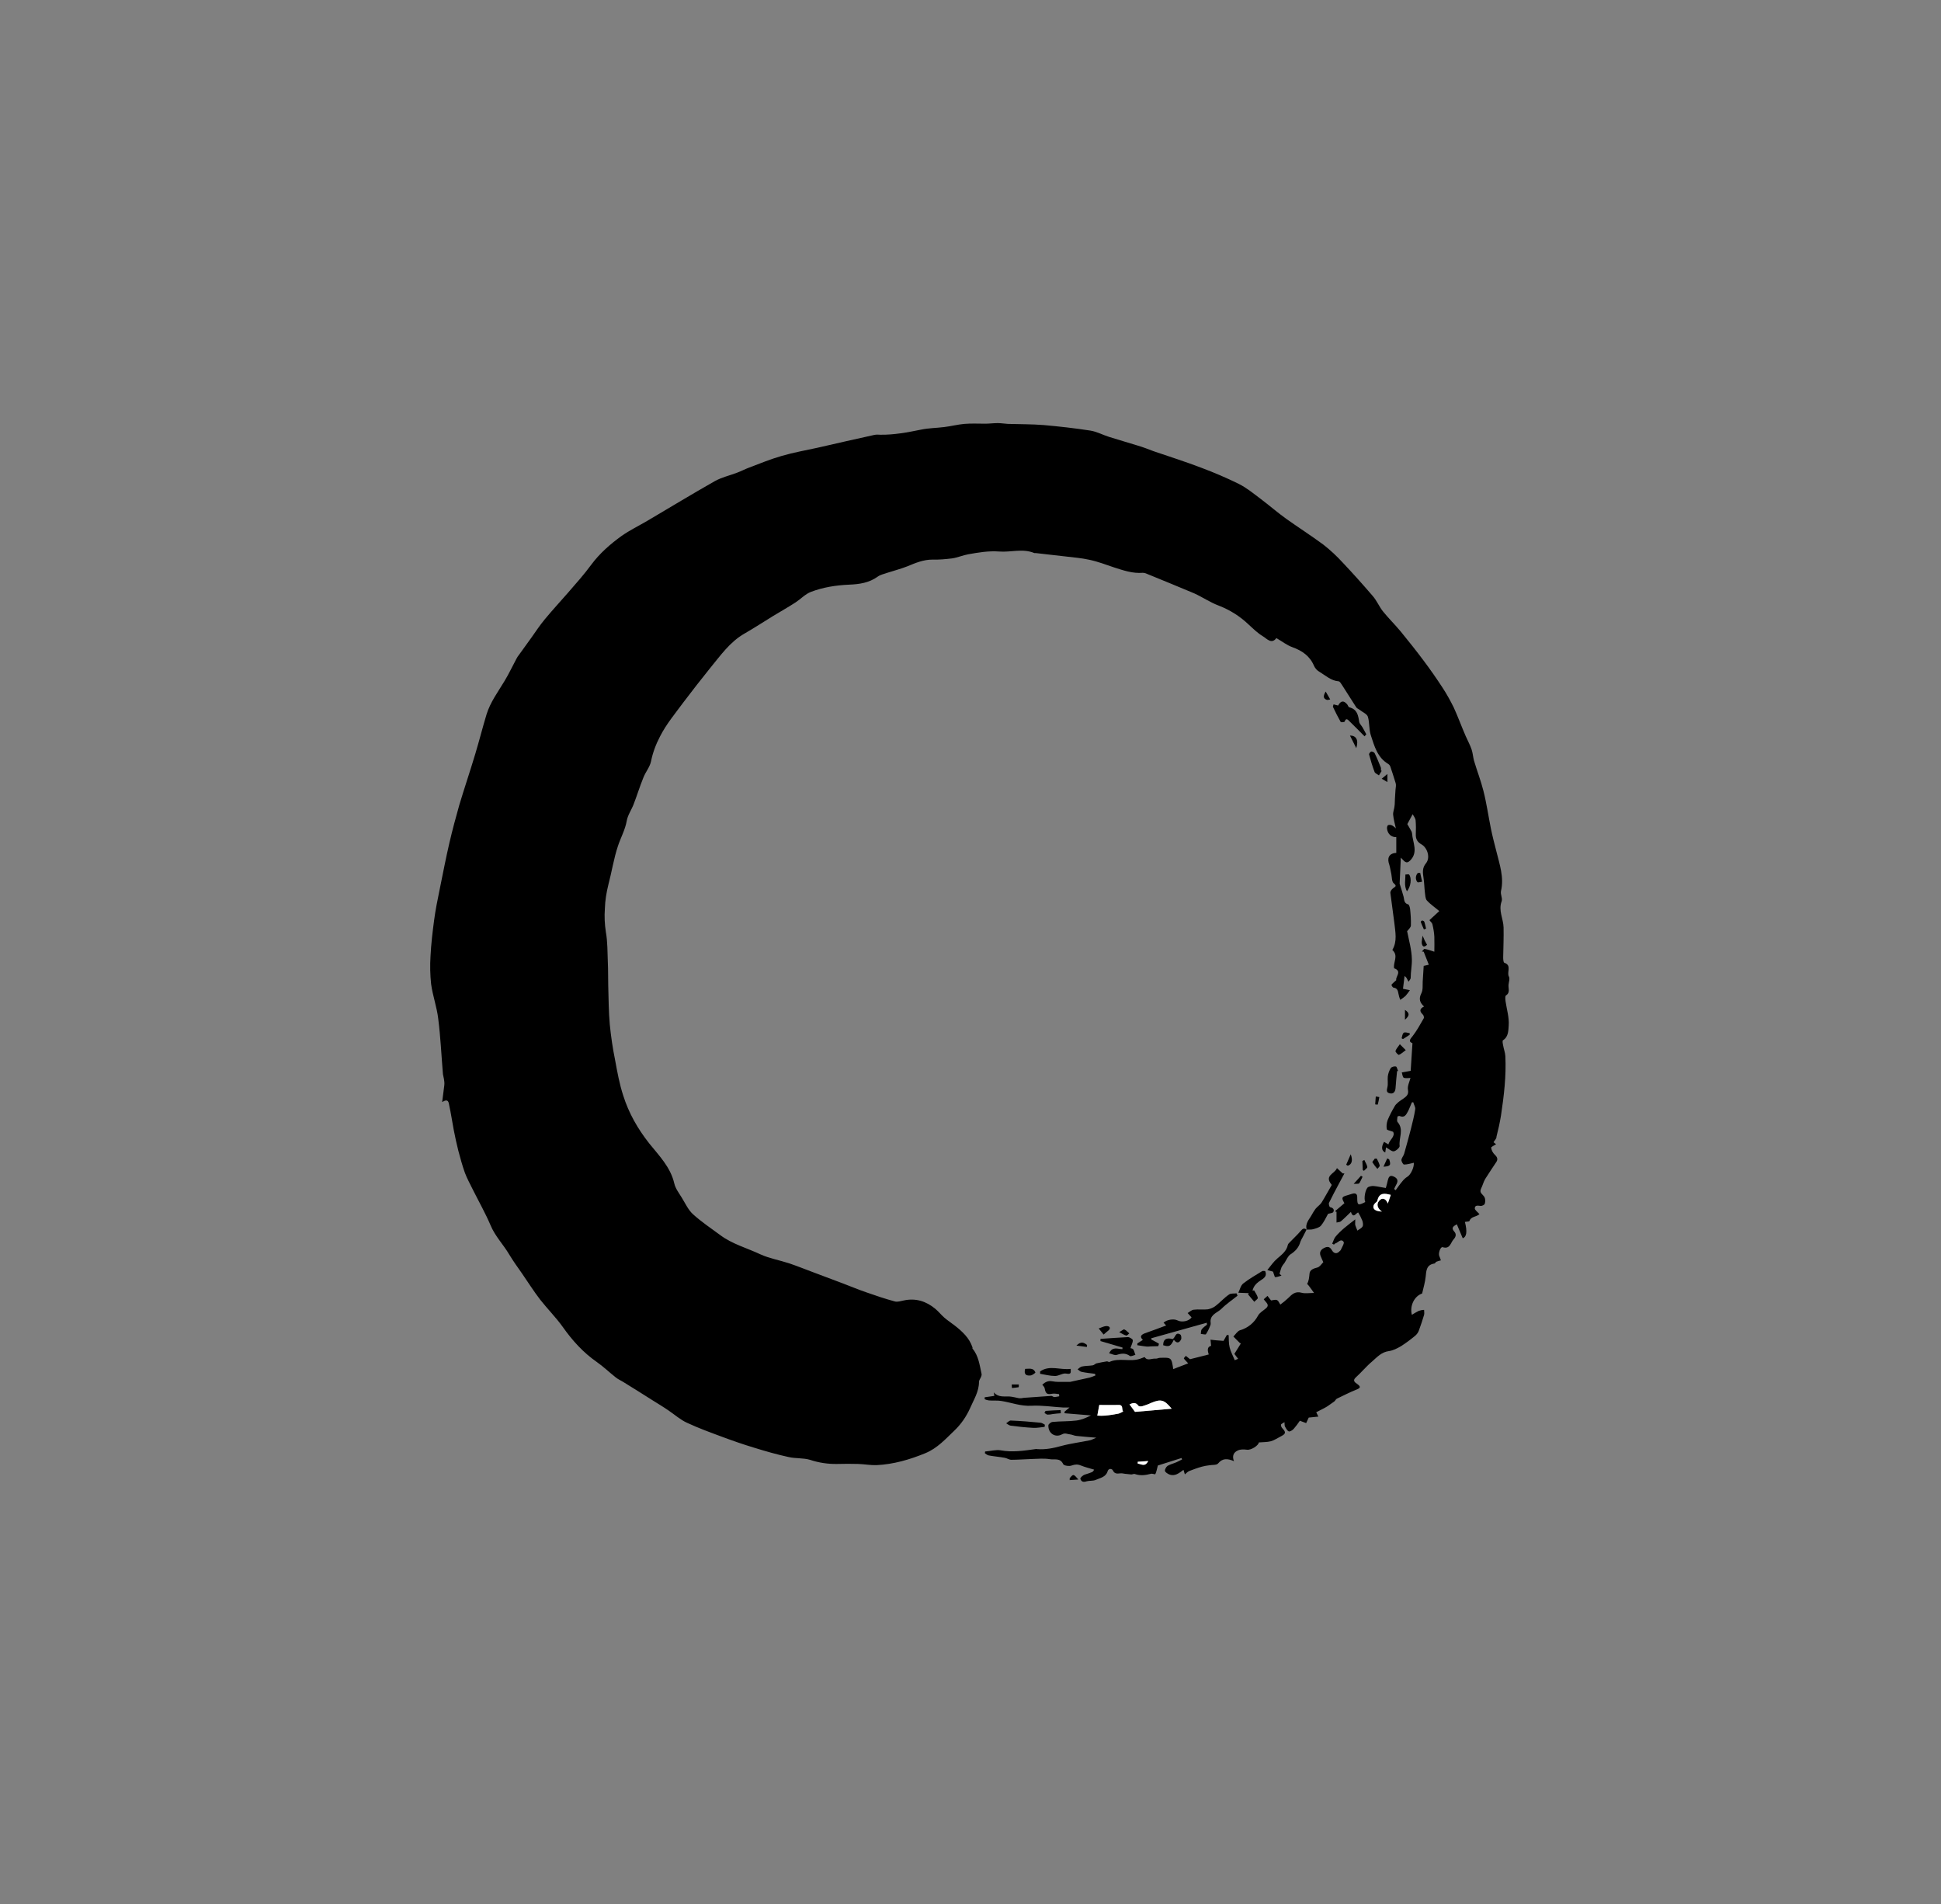 <?xml version="1.0" encoding="utf-8"?>
<!-- Generator: Adobe Illustrator 20.1.0, SVG Export Plug-In . SVG Version: 6.00 Build 0)  -->
<svg version="1.1" id="Layer_1" xmlns="http://www.w3.org/2000/svg" xmlns:xlink="http://www.w3.org/1999/xlink" x="0px" y="0px"
	 viewBox="0 0 984.2 965.3" style="enable-background:new 0 0 984.2 965.3;" xml:space="preserve">
<rect x="0" y="0" width="984.2" height="965.3" fill="#808080" stroke="none"/>
<style type="text/css">
	.st0{fill:#FFFFFF;}
</style>
<title>Taologo1</title>
<path d="M757.3,579.1l1.3,1c-0.9,0.6-2.6,1.4-2.5,1.8c0.2,1.4,0.9,2.6,1.9,3.6c1.2,1.1,1.6,2.2,0.8,3.5c-1.9,2.9-3.9,5.8-5.7,8.7
	c-0.9,1.5-1.3,3.3-2.1,4.9c-1.1,2.2,0.9,2.9,1.7,4.3c0.5,1,0.5,2.2,0.2,3.3c-0.1,0.6-1.3,1.2-2,1.2c-1.4-0.1-3-0.6-3.1,1.2
	c0,0.9,1.5,1.9,2.4,3c0.2-0.2-0.1,0.1-0.5,0.3c-1.5,1.1-3.8,0.9-4.6,3.1c-0.1,0.4-1.5,0.3-2.3,0.5c1.3,5.1,0.8,7.6-1.1,8.3l-3-7.1
	c-1.8,1-3,1.8-1.3,3.7c1.2,1.3,0.8,2.7-0.3,3.9c-1.6,1.7-1.8,5.2-5.6,4c-1.1-0.3-2.3,3.1-1.7,4.5c0.3,0.7,0.6,1.4,0.8,2.2
	c-0.8,0.2-1.6,0.4-2.3,0.7c-0.4,0.2-0.6,0.9-1,0.9c-4,0.6-4.1,3.6-4.4,6.7c-0.3,2.8-1.1,5.5-1.8,8.5c-3.9,1.3-6.4,6.2-5.2,10.8
	c1.1-0.7,2.3-1.4,3.5-2c0.9-0.3,1.8-0.5,2.7-0.5c0,0.8,0.2,1.7,0,2.5c-0.8,2.7-1.7,5.4-2.7,8.1c-0.4,1-1,1.8-1.8,2.5
	c-2.3,1.9-4.7,3.7-7.2,5.3c-1.9,1.1-4,2.2-6.2,2.5c-3.7,0.5-5.9,3-8.4,5.2c-3,2.5-5.5,5.6-8.4,8.2c-1.8,1.7-0.1,2.6,0.7,3.2
	c2.1,1.5,1.8,2.1-0.5,3c-3.3,1.3-6.5,3-9.7,4.5c-0.6,0.3-0.8,1-1.3,1.4c-1.1,0.8-2.2,1.6-3.4,2.4c-0.6,0.4-1.2,0.7-1.9,1.1
	c-1.2,0.6-2.3,1.2-3.9,2l1.1,2.2l-4.9,0.5l-1.3,2.8l-3.2-1.2c-0.9,1.4-2,2.8-3.1,4.1c-0.6,0.7-1.9,1.5-2.5,1.3
	c-0.8-0.3-1.4-1.5-1.9-2.4c-0.3-0.5-0.2-1.2-0.3-2.3c-0.8,0.6-1.7,0.9-1.8,1.3c0,0.7,0.3,1.4,0.8,1.9c1.8,1.9,1.7,2.7-0.6,3.9
	c-1.8,0.9-3.5,2.1-5.3,2.6c-1.9,0.5-4,0.4-6.1,0.6c-0.1,1.5-3.9,4-6,3.7c-1.6-0.2-3.3-0.3-4.7,0.4c-2,0.9-3,2.7-1.9,5.4
	c-3.3-1.4-5.8-1.6-8.1,1.2c-0.8,0.9-3,0.6-4.5,0.9c-1.2,0.1-2.5,0.4-3.7,0.7c-2.2,0.6-4.3,1.4-6.4,2.2c-0.7,0.3-1.3,0.9-2.2,1.7
	l-0.7-2.3c-2.2,1.6-4.3,3.5-7.3,2.3c-0.8-0.4-2-1.1-2.1-1.8c-0.1-0.7,0.6-2,1.3-2.5c1.3-0.8,3-1.2,4.4-1.8c1-0.4,2-1,3-1.5l-0.3-0.7
	l-12,3.8c-0.5,1.9-0.7,3.2-1.3,4.4c-0.1,0.2-1.5-0.4-2.2-0.2c-2.7,0.7-5.4,1.1-8.2,0.1c-0.6-0.2-1.4,0.4-2.1,0.2
	c-1.4-0.2-2.7-0.2-4.1-0.5c-1.7-0.3-3.7,1-4.9-1.5c-0.4-0.9-2.2-1.3-2.7,0.5c-0.9,2.9-3.8,3.3-6,4.3c-1.4,0.6-3.1,0.3-4.6,0.7
	c-1.6,0.6-2.8,0.2-3.2-1.3c-0.1-0.5,1.3-1.8,2.3-2.1c4-1.3,4-1.2,4.7-2.5c-2.2-0.7-4.5-1.2-6.7-2.1c-1.7-0.7-3-0.6-4.7,0
	c-1.2,0.5-3.9,0.1-4.3-0.7c-1.5-3.3-4.4-2.1-6.7-2.5c-3-0.5-6.1-0.2-9.2-0.1c-3.5,0.1-7,0.4-10.4,0.4c-1.1,0-2.2-0.8-3.3-1
	c-2.7-0.5-5.4-0.7-8.1-1.2c-0.7-0.1-1.4-0.7-2-1.1l0.1-0.9c2.7-0.2,5.4-1,7.9-0.6c5.9,1.1,11.7,0.2,17.5-0.6c0.4-0.1,0.7-0.1,1.1,0
	c4.2,0.3,8.1-0.5,12.1-1.6c4.8-1.3,9.8-1.9,14.6-2.9c0.9-0.2,1.7-0.7,3.2-1.3c-3.9-0.3-7-0.6-10.1-0.9c-1.1-0.1-2.2-0.7-3.3-0.8
	c-1.3-0.1-2.4-0.9-4,0c-3.5,1.9-7.1-0.6-6.9-4.6c0-0.6,1.4-1.7,2.2-1.7c4-0.4,8-0.2,11.9-0.7c2.6-0.3,5.1-1.4,7.5-2.6l-13.4-1.1
	l0-0.8l2.5-2.1c-1.4,0-2.3,0-3.1,0c-5.4-0.3-10.8-1.2-16.2-0.9c-5.4,0.3-10.1-1.6-15.1-2.4c-2.1-0.4-4.4-0.1-6.5-0.3
	c-0.7-0.1-1.4-0.3-2.1-0.6v-1l4.9-0.7l-0.3-1.8c2.2,2.6,5.2,2,7.9,2.1c1.7,0.1,3.3,0.6,5,0.9c0.7,0,1.4,0,2.1-0.2
	c4.7-0.3,9.5-0.7,14.2-1c0.5,0,1,0.6,1.5,0.6c0.8-0.1,1.7-0.2,2.5-0.4l-0.1-1.1c-1.1-0.1-2.3-0.4-3.4-0.2c-2.7,0.5-3.4,0-3.9-2.8
	c-0.1-0.6-0.7-1.1-1.2-1.8c1.5-1.3,2.9-2.1,5.1-1.7c2,0.4,4.1,0.3,6.1,0.3c1.1,0,2.2,0,2.9,0c3.6-0.8,6.8-1.5,10-2.2
	c1-0.3,2-0.7,2.9-1.1l-0.3-0.8c-2.3-0.3-4.5-0.5-6.8-1c-0.7-0.1-1.4-0.9-2-1.3c0.7-0.5,1.4-1.2,2.2-1.4c1.8-0.4,3.7-0.3,5.5-0.6
	c0.7-0.1,1.2-0.8,1.9-1c1.7-0.4,3.5-0.7,5.2-1c0.4-0.1,1,0.4,1.3,0.3c5-2.3,10.5,0.1,15.5-1.6c0.8-0.3,1.5-0.6,2.4-0.9
	c1.4,2.2,3.6,0.6,5.6,0.8c0.7,0.1,1.4-0.4,2.1-0.4c5.9-0.2,5.9-0.2,6.8,5.7l7.6-2.9c-1.1-1.2-1.8-1.8-2.2-2.5
	c-0.1-0.2,0.7-0.9,1-1.3l2.1,1.7l9.5-2.4c-0.5-1.7-1.1-3.8,1.2-4.4l-0.3-3.1c0.9,0.1,1.8,0.2,2.7,0.3c1.5,0.1,3,0.2,3.9,0.3l1.7-3
	l0.9,0.1c0.1,2.1,0,4.2,0.5,6.2c0.5,2.1,1.6,4.1,2.6,6.5l1.7-0.7l-1.9-2.5l3.3-5.3c-0.3-0.1-0.5-0.2-0.7-0.4c-1-1-2-2-3.1-3.1
	c1.1-1.1,2.1-2.8,3.4-3.2c3.9-1.1,7.2-3.8,9.1-7.4c0.8-1.5,2.5-2.4,3.9-3.6c2.3-1.9,0.1-3-1-4.7l1.9-1.7l1.8,2.3
	c3.2-0.6,3.2-0.6,4.7,2.1c1.4-1,2.7-2.1,4-3.3c1.9-1.9,3.6-3.6,6.8-2.7c1.8,0.5,4,0.1,6.3,0.1c-0.9-1.3-1.8-2.5-2.7-3.7
	c-0.2-0.3-0.8-0.8-0.8-0.9c0.9-1.6,1-3.2,1.2-5.1c0.1-2,2-2.7,4-3.2c1.2-0.3,2.1-1.8,3-2.7c-0.5-1-0.8-1.8-1.1-2.5
	c-1-2-0.7-3.6,1.5-4.7c1.8-0.9,2.9-0.7,4,1.2c1,1.7,2.5,2,4,0.3c0.1-0.1,0.3-0.2,0.4-0.4c0.6-1.4,2-3.5,1.5-4.2
	c-1.4-1.9-2.8,0.4-4.2,0.8c-0.3,0.1-0.5,0.4-0.7,0.6l-0.9-0.5c0.6-1.2,0.9-2.5,1.6-3.4c2.7-3.3,6.2-5.9,10.1-8.9
	c0,1.6-0.1,2.3,0,2.9c0.3,0.9,0.7,1.9,1.1,2.8c0.9-0.7,2.1-1.2,2.6-2.1c0.4-0.7,0.2-2-0.1-2.9c-0.6-1.5-1.3-2.9-2.1-4.2
	c-1.1,0.2-2.5,3.4-3.7-0.3c-1.7,1.6-3.3,3.3-5.1,4.8c-0.5,0.4-1.4,0.4-2.2,0.6c0-0.6,0-1.3,0-1.9c0-1.2,0-2.4,0-3.5l-0.8-0.3
	l4.8-4.1c-1.6-2.8-1.4-3.2,1.4-4c0.9-0.2,1.7-0.6,2.6-0.8c1.8-0.5,2.6,0.2,2.5,2.1c0,3.8,0.4,4,4.1,2.1c-0.9-1.6,0-6.8,1.5-7.6
	c0.9-0.4,1.9-0.6,2.9-0.5c2,0.2,4,0.7,6,1c0.5-1.8,0.8-2.9,1-3.9c0.4-1.5,0.9-2.8,2.8-2c1.7,0.7,2.7,1.8,1.7,3.8
	c-0.5,0.9-0.9,1.7-1.3,2.6l0.8,0.6c1.1-1.5,2.1-3,3.3-4.4c0.7-0.9,1.6-1.8,2.6-2.4c1.6-0.9,3.5-4.6,3.3-7.1c-1.7,0.4-3.3,0.9-5,0.9
	c-0.4,0-1.3-1.5-1.3-2.3c0.1-1.1,1.1-2.1,1.4-3.2c1.2-4.2,2.3-8.3,3.4-12.5c0.8-3.3,1.7-6.6,2.2-10c0.2-1.1-0.7-2.4-1-3.6l-0.7,0.1
	c-0.7,1.5-1.2,3.1-2,4.6c-0.9,1.6-1.7,3.4-4.2,2.3c-0.3-0.1-1.1,0.2-1.1,0.3c-0.1,1-0.4,2.3,0.1,2.8c3.3,3.8,0.5,8.1,1,12.1
	c0.1,0.8-1.9,2.6-3,2.7c-1.2,0.1-2.5-1.3-3.9-2l-0.4,2.6c-1.9-0.9-2.1-2.8-0.6-5.4l2.2,1.3c0.6-2.4,3.6-4,2.4-6.4
	c-1.5-0.6-3.1-0.8-3.2-1.3c-0.3-1.5-0.1-3.1,0.4-4.6c1-2.4,2.2-4.7,3.5-6.9c0.4-0.8,1-1.4,1.7-2c0.9-0.8,1.9-1.4,2.9-2.1
	c1.5-1.1,2.7-2,2.2-4.5c-0.3-1.8,0.8-4,1.3-5.9c-1.1,0-2.4,0.3-3.4-0.1c-0.6-0.3-0.7-1.7-1-2.7l4.5-0.8l0.9-14
	c-1.8-0.8-1.7-1.5,0-3.5c2.2-2.8,3.9-6,5.7-9.1c0.3-0.4,0-1.6-0.5-2c-1.8-1.7-1.5-3,0.7-4c-2.2-2-2.8-3.9-1.4-6.7
	c0.9-1.7,0.6-4,0.7-6c0.2-2.6,0.3-5.2,0.5-7.9l2.6-0.6l-2.6-6.6l-0.9-0.1c0.5-0.5,1-1.4,1.4-1.3c1.5,0.2,2.9,0.8,4.9,1.4
	c0-2.3,0.1-4.9,0-7.6c-0.1-2.1-0.5-4.3-1-6.4c-0.2-0.7-1-1.3-1.5-2l5-4.6c-2.2-1.9-4.5-3.4-6.3-5.4c-0.8-0.9-0.8-2.7-1-4.1
	c-0.3-2.5-0.3-5-0.7-7.4c-0.4-2.7-0.7-5,1.3-7.4c2.2-2.7,0.8-7.7-2.3-9.5c-2.2-1.2-3-2.9-2.9-5.2c0.1-2.3,0.1-4.7-0.1-7
	c-0.1-1.1-1-2.2-1.5-3.1l-2.7,5c0.4,0.7,1.3,2.2,2.1,3.7c0.2,0.3,0.2,0.6,0.3,1c0.3,4.7,3.3,9.5-1,13.8c-2.1,2.1-3.1,0-4.7-1.5
	l-0.6,13.2c0.7,2.2,1.4,4.4,2,6.6c0.4,1.5,0.1,3.3,2.3,3.9c0.5,0.1,0.9,1.5,1,2.3c0.3,2.8,0.5,5.7,0.4,8.5c-0.1,1-1.3,2-1.9,2.8
	c0.9,4.6,2.3,9.4,2.4,14.2c0.1,3.1-0.6,6.3-0.6,9.5c0,0.6-0.7,1.3-1.1,1.9c-0.3-0.6-0.7-1.3-1-1.9c-0.3-0.4-0.6-0.7-1-1l-0.8,6.5
	l3.5,0.7c-0.7,1-1.4,2-2.2,2.9c-0.8,0.7-1.7,1.4-2.7,2c-0.4-1-0.7-2-0.9-3.1c-0.3-1.5-0.5-2.8-2.5-3.1c-0.4,0-1.2-1.3-1-1.5
	c0.6-0.8,1.4-1.3,2.4-2.3c-0.6-1.6,3.2-4.5-1.1-6c-0.6-3.1,2.4-6.3-0.9-9.3c2.6-4.4,1.5-9.1,1-13.8c-0.6-5-1.4-10.1-2-15.1
	c-0.1-0.7,0.6-1.8,1.3-2.3c1-0.9,2.3-1,0.4-2.6c-1-0.8-0.9-3-1.2-4.6c-0.4-1.7-0.6-3.4-1.1-5c-1-2.7-0.5-5.6,3.6-5.8v-8
	c-2.5,0.1-4.4-1.6-4.7-4.3c-0.1-0.6,0.2-1.7,0.6-1.8c0.7-0.2,1.5-0.1,2.2,0.3c0.6,0.4,1.2,0.8,1.7,1.4c-0.5-2.3-1.2-4.6-1.4-7
	c-0.1-1.4,0.6-2.9,0.7-4.3c0.2-1.2,0.1-2.4,0.2-3.5c0.1-1.6,0.2-3.2,0.3-4.8c0.1-1.1,0.4-2.3,0.1-3.3c-0.8-2.8-1.8-5.6-2.7-8.4
	c-0.2-0.6-0.6-1.1-1.1-1.4c-5.5-3.3-7-9-8.8-14.5c-1-3-0.6-6.4-1.5-9.4c-0.4-1.4-2.6-2.3-4-3.4c-0.6-0.5-1.5-0.8-1.9-1.4
	c-2.5-3.8-4.9-7.8-7.4-11.6c-0.4-0.6-1-1.6-1.6-1.6c-3.8-0.3-6.5-2.9-9.5-4.7c-1.3-0.7-2.3-1.8-2.9-3.1c-2.1-5-6-7.7-11-9.5
	c-2.8-1-5.3-3-8.1-4.6c-2.5,3.3-4.8,0.3-6.8-0.9c-2.7-1.6-5-3.9-7.3-6c-4.4-4.2-9.5-7.4-15.2-9.6c-4.3-1.6-8.2-4.3-12.4-6.2
	c-8-3.4-16-6.6-24-9.9c-0.6-0.3-1.4-0.5-2.1-0.5c-5.1,0.4-9.7-1.2-14.4-2.7c-4.2-1.4-8.3-3-12.6-3.9c-4-0.9-8.1-1.2-12.2-1.7
	c-5-0.6-10-1.1-14.9-1.7c-0.3,0-0.6,0-0.8,0c-5.9-2.5-12-0.3-17.9-0.8c-5.4-0.4-10.5,0.5-15.6,1.4c-2.8,0.5-5.5,1.7-8.3,2.1
	c-3.3,0.4-6.6,0.7-9.9,0.6c-4.6,0-8.6,1.7-12.7,3.4c-3.3,1.3-6.8,2.2-10.2,3.3c-1.6,0.6-3.4,0.9-4.8,1.9c-4.4,3.2-9.4,3.9-14.5,4.1
	c-6.7,0.3-13.2,1.3-19.5,3.7c-2.8,1.1-5.1,3.6-7.7,5.3c-3.7,2.4-7.6,4.6-11.4,6.9c-4.9,3-9.6,6.1-14.5,8.9
	c-7.5,4.3-12.2,11.2-17.5,17.6c-4.6,5.7-9.1,11.5-13.5,17.3c-4.1,5.6-8.6,10.9-11.8,17.2c-2.1,4-3.7,8.2-4.6,12.7
	c-0.6,2.9-2.8,5.4-3.9,8.3c-1.8,4.4-3.2,9-4.9,13.4c-1.1,2.9-3,5.5-3.5,8.4c-0.8,4.6-3.1,8.6-4.5,12.9c-2.1,6.3-3.1,13-4.8,19.4
	c-1,4-1.7,8.2-1.8,12.3c-0.3,3.9-0.1,7.9,0.5,11.8c0.9,5,0.8,10.2,1,15.3c0.2,3.9,0.1,7.8,0.2,11.7c0.2,6.7,0.2,13.4,0.8,20
	c0.6,6,1.5,12.1,2.7,18c1.1,6,2.2,12.1,4.1,17.9c2.8,8.9,7.3,16.8,13.2,24.3c4.9,6.1,10.8,12,12.7,20.3c0.6,2.6,2.4,4.9,3.8,7.2
	c1.8,2.9,3.3,6.3,5.8,8.5c4.2,3.8,9,7,13.6,10.4c6.1,4.6,13.6,6.6,20.4,9.8c4.6,2.1,9.8,3,14.7,4.6c4.1,1.4,8.1,3,12.1,4.5
	c5,1.9,9.9,3.7,14.9,5.6c4,1.5,8,3.2,12.1,4.6c4.8,1.7,9.6,3.3,14.4,4.6c1.4,0.4,3.1-0.2,4.6-0.5c6-1.3,11.3,0.4,15.9,4.2
	c1.7,1.4,3,3.1,4.6,4.5c1.6,1.4,3.6,2.7,5.4,4.1c3.8,3,7.3,6.2,8.9,11c0.1,0.2-0.1,0.4,0,0.6c3.1,3.7,3.6,8.3,4.6,12.8
	c0.1,0.5,0,1-0.2,1.4c-0.3,0.9-1.1,1.8-1.1,2.7c0,5-2.7,9.1-4.6,13.5c-1.9,4.2-4.6,8.1-8,11.3c-4.4,4.2-8.5,8.8-14.5,11.3
	c-8,3.3-16.3,5.7-24.9,6.1c-3,0.1-6.1-0.5-9.2-0.6c-3.5-0.1-7.1-0.1-10.6,0c-4.7,0.1-9.4-0.6-13.9-2.1c-3.4-1-7.3-0.6-10.8-1.4
	c-6-1.3-11.9-3-17.7-4.8c-5.3-1.6-10.5-3.4-15.6-5.3c-6.2-2.3-12.3-4.5-18.3-7.3c-3.3-1.5-6.2-4.1-9.3-6.2c-2.6-1.8-5.3-3.4-8-5.1
	c-4.9-3.1-9.8-6.2-14.7-9.2c-1.4-0.9-2.9-1.5-4.1-2.5c-3.3-2.6-6.3-5.5-9.6-7.8c-6.9-4.8-12.4-10.9-17.2-17.7
	c-3.5-4.9-7.8-9.2-11.5-13.9c-3.3-4.3-6.2-8.9-9.3-13.4c-2.2-3.1-4.4-6.2-6.4-9.5c-3-5.1-7.2-9.3-9.5-14.9
	c-2.6-6.1-5.9-11.9-8.9-17.9c-1.4-2.9-3-5.7-4.1-8.7c-1.3-3.6-2.3-7.4-3.3-11.1c-0.9-3.5-1.6-6.9-2.3-10.4
	c-0.8-4.2-1.4-8.4-2.3-12.5c-0.3-1.2-0.2-3.9-3.6-1.8c0.4-3.3,0.8-5.9,1.1-8.6c0.1-1,0-2.1-0.2-3.1c-0.1-0.8-0.4-1.6-0.5-2.4
	c-0.8-9.4-1.2-18.9-2.4-28.2c-0.7-5.9-2.8-11.6-3.6-17.5c-0.5-4.7-0.6-9.5-0.3-14.2c0.3-6,1-12,1.8-18c0.7-5.4,1.8-10.7,2.9-16.1
	c1.6-7.8,3.1-15.7,4.9-23.4c1.5-6.4,3.2-12.8,5-19.1c2.6-8.7,5.5-17.2,8.1-25.9c2-6.6,3.7-13.4,5.7-20c1.9-6.2,5.8-11.4,9.1-16.9
	c2.2-3.6,4-7.5,6-11.2c0.4-0.8,0.9-1.6,1.5-2.3c2.1-2.9,4.1-5.7,6.2-8.6c2.2-3.1,4.3-6.3,6.8-9.3c3.8-4.6,7.9-9,11.8-13.5
	c4-4.6,8.1-9.2,11.7-14.1c4.3-5.8,9.7-10.5,15.4-14.6c4.1-2.9,8.7-5.1,13.1-7.7c11.4-6.7,22.7-13.6,34.2-20.1
	c3.4-1.9,7.4-2.8,11.1-4.2c2.2-0.8,4.2-1.9,6.4-2.7c5.5-2.1,10.9-4.3,16.5-5.9c5.9-1.7,12-2.8,18-4.1c9.6-2.2,19.2-4.4,28.8-6.5
	c1-0.2,2-0.2,3-0.1c7.1,0.1,13.9-1.2,20.8-2.6c3.8-0.8,7.8-0.8,11.7-1.3c3.4-0.4,6.8-1.3,10.2-1.6c3.5-0.3,7.1-0.1,10.6-0.1
	c2.1,0,4.2-0.3,6.3-0.3c1.7,0,3.4,0.3,5.1,0.4c6.1,0.2,12.2,0.1,18.3,0.6c7.9,0.7,15.8,1.6,23.6,2.8c3.2,0.5,6.3,2.2,9.5,3.2
	c4.8,1.5,9.6,2.9,14.5,4.4c2.7,0.8,5.3,1.8,7.9,2.8c8.2,2.8,16.4,5.4,24.5,8.5c6.4,2.4,12.7,5.1,18.8,8.1c4,2,7.5,4.9,11.1,7.6
	c4.4,3.3,8.6,7,13.1,10.2c6.2,4.4,12.6,8.5,18.7,13c3.6,2.8,7,6,10.1,9.4c5.1,5.4,10.1,11,15,16.7c2,2.3,3.2,5.3,5.1,7.7
	c2.8,3.5,6.1,6.7,9,10.2c4,4.9,8,9.9,11.8,15c3.3,4.4,6.5,9,9.5,13.6c2.1,3.2,3.9,6.5,5.6,9.9c2.2,4.8,4,9.8,6.1,14.6
	c1,2.3,2.2,4.4,3,6.8c0.6,1.8,0.7,3.7,1.2,5.6c1.5,5.1,3.5,10.2,4.8,15.4c1.6,6.3,2.5,12.8,3.8,19.2c0.8,3.9,1.8,7.7,2.8,11.6
	c1.6,6.5,3.9,13,2.3,19.9c-0.4,1.7,0.9,3.8,0.3,5.3c-1.7,4.7,0.9,8.8,1,13.2c0.1,5.1-0.1,10.1-0.2,15.2c0,0.9,0.1,2.6,0.6,2.7
	c3.9,1.3,1.1,4.8,2.3,7c0.6,1.1-0.1,2.9-0.2,4.3c-0.1,1.9,0.9,3.9-1.3,5.3c-0.5,0.3-0.3,1.9-0.2,2.9c0.6,4.1,1.9,8.3,1.6,12.3
	c-0.2,2.3,0,5.7-2.9,7.5c-0.4,0.2-0.1,1.8,0.1,2.7c0.3,1.8,1,3.5,1.1,5.3c0.5,10.1-0.7,20.1-2.2,30.1c-0.6,3.7-1.4,7.3-2.3,10.8
	C758.9,577.2,757.9,578.1,757.3,579.1z M594.1,714.2c-3.7-4.6-5.4-5-10.2-3c-1.5,0.7-3,1.2-4.5,1.7c-0.7,0.2-1.9,0.2-2.1-0.2
	c-1.4-2-2.9-1.4-4.5-0.7l2.8,3.8L594.1,714.2z M556.4,717.7c1.3,0.1,2.7,0.1,4,0c2.2-0.2,4.4-0.6,6.7-1c0.9-0.2,1.6-0.7,2.4-1.1
	c-0.9-1,0.2-3.4-2.3-3.3c-3.4,0.1-6.8,0-9.8,0L556.4,717.7z M705.2,605.8c-3.1-0.9-5.9-1.3-6.8,2.9c-0.1,0.6-0.9,0.9-1.3,1.4
	c-1.3,1.6-0.8,3.2,1.2,3.7c0.8,0.2,1.6,0.3,2.4,0.4c-2.2-1.6-3-3.7-1.3-5.6c1.6-1.7,3.4-0.9,4.3,1.5L705.2,605.8z M576.9,741.1l0,1
	c1.8,0.1,3.7,1.9,5.3-1.3L576.9,741.1z"/>
<path d="M611.9,670.6l-28.2,7.9l0.2,0.7c0.1,0.1,0.3,0.1,0.4,0.2c1.1,0.6,2.2,1.1,3.3,1.8c0.1,0.1-0.2,1.3-0.4,1.3
	c-1.2,0.1-2.5,0-3.7,0.1c-0.7,0.1-1.4,0.1-2,0.1c-1.6-0.2-3.2-0.4-4.8-0.7l0-0.9l2.8-1.8c-1.8-1.7-0.8-2.6,0.9-3.3
	c3.6-1.3,7.3-2.6,10.9-4l-1.3-1.4c1.6-1.6,5.2-2.1,7-1.2c2.3,1.2,5.9,0.4,7.2-1.5l-2-2.2c1-0.6,2-1.6,3.1-1.7
	c2.4-0.3,4.9,0.1,7.2-0.2c1.5-0.3,2.9-0.9,4.1-1.9c2.3-1.8,4.2-4,6.6-5.6c0.9-0.7,2.5-0.4,3.8-0.6l0.5,1.2c-2.7,2.2-5.6,4.1-8.1,6.6
	c-2,2-5.4,2.7-5.6,6.2c0,0.7,0.2,1.4,0,2c-0.6,1.6-1.3,3.2-2.3,4.7c-0.3,0.4-1.7-0.1-2.6-0.1c0.1-0.8,0-1.8,0.5-2.4
	c0.7-0.9,1.7-1.6,2.6-2.3L611.9,670.6z"/>
<path d="M662.6,623.5c-1-3.2,1.3-5.3,2.6-7.7c0.5-1,1.2-2,1.9-3c0.9-1.1,2.2-1.9,3-3.1c1.8-2.9,3.4-5.9,5.1-8.8c0-0.1,0-0.2,0-0.3
	c-4-4.7,1.8-5.6,2.7-8.4l2.9,2.7h0.9c-1,1.9-2.1,3.9-3.1,5.8c-1.6,3-3.2,6-4.7,9.1c-0.3,0.6,0.2,2.1,0.5,2.2
	c1.5,0.3,2.3,1.2,1.7,2.4c-0.3,0.7-1.8,0.7-2.7,1c-1.1,2-2.1,4.2-3.6,6c-0.9,1-2.6,1.4-4,1.8c-1,0.3-2.2,0.1-3.3,0.2L662.6,623.5z"
	/>
<path d="M662.5,623.4c-0.7,1.3-1.3,2.6-2,3.9c-0.4,0.7-0.8,1.4-1.1,2.2c-0.8,2.9-2.5,4.8-5,6.4c-1.4,0.9-2.1,2.9-3.1,4.4
	c-0.6,0.7-1.1,1.4-1.5,2.2c-0.4,1.1-0.7,2.2-1,3.3l1,0.9c-1.1,0.3-2.1,0.8-3.2,0.8c-0.3,0-0.6-1.5-1.1-2.8l-2.9-0.8
	c1.8-2.2,3.2-4.3,5-5.8c2.3-2,4.7-3.7,5.4-6.9c0.1-0.6,0.8-1.2,1.3-1.7c1.7-1.8,3.6-3.5,5.2-5.4c1-1.2,1.8-1.7,3.1-0.6L662.5,623.4z
	"/>
<path d="M691.9,373.3c-2.5-2.5-5-5.1-7.6-7.6c-0.8-0.8-1.8-2-2.5,0.2c-0.1,0.2-1.9,0.4-2,0.1c-1.4-2.5-2.7-5-3.9-7.6
	c-0.1-0.2,0.1-0.7,0.3-1.3l2.3,0.6c1.4-2.5,2.8-2.7,4.6-0.6c0.4,0.5,0.6,1.4,1.1,1.5c4,1,4.5,4.1,5,7.4c0.2,1,1.2,1.9,1.7,2.8
	c0.7,1.2,1.3,2.4,1.9,3.5L691.9,373.3z"/>
<path d="M558,678.8c4.6-0.3,9.3-0.7,13.9-0.9c0.9,0,2.5,1,2.5,1.6c0,1.3-0.8,2.6-1.2,4c0.1,0.1,1.1,0.1,1.4,0.6
	c0.6,0.8,0.7,1.9,1.1,2.8c-0.9,0.2-2.2,0.9-2.7,0.6c-2.2-1.6-4.3-1.4-6.7-0.6c-1.1,0.4-2.5-0.5-3.9-0.8c1.7-3.7,4.4-2.1,6.7-2.1
	l0.1-0.8l-11.2-3.3L558,678.8z"/>
<path d="M633.2,655.7c-0.1,0-0.2-0.1-0.2-0.1l-5.1-0.2c0.8-1.6,1.2-3.7,2.5-4.7c2.9-2.3,6.3-4.2,9.5-6.2c0.4-0.3,1.1-0.1,1.6-0.1
	c1,2.2-0.2,3.4-1.8,4.4c-2.2,1.4-4.1,3-4.6,5.6l0.8-0.2c0.7,1.3,1.6,2.4,1.9,3.8c0.1,0.5-1.2,1.3-1.8,2l-3.2-3.8L633.2,655.7z"/>
<path d="M708.4,543.1c-0.3,2.9-0.6,5.9-0.8,8.8c-0.2,1.8-1.2,2.8-2.9,2.4c-1.8-0.4-1.6-1.5-1.2-3.1c0.4-1.8,0-3.7,0.2-5.5
	c0.2-1.5,0.7-2.9,1.5-4.2c0.4-0.6,1.8-1,2.6-0.8c0.5,0.1,0.7,1.4,1.1,2.2L708.4,543.1z"/>
<path d="M529.7,723.4c-1.9,0.2-3.9,0.6-5.8,0.5c-3.8-0.2-7.6-0.6-11.4-1.1c-0.8-0.1-1.6-0.8-2.3-1.2c0.8-0.5,1.6-1.5,2.4-1.4
	c5,0.2,10,0.6,15,1.1c0.8,0.1,1.5,0.6,2.2,1L529.7,723.4z"/>
<path d="M527.4,695.3c4.8-3.4,10.2-0.6,15.5-1.3c0,1.7,0.5,2.9-2.2,2.4c-1.7-0.4-3.8,1.2-5.7,1.2c-2.6,0-5.1-0.7-7.6-1.1
	L527.4,695.3z"/>
<path d="M700.6,390.8l-1.4,2.3c-0.8-0.6-1.9-1-2.2-1.7c-1.1-2.9-2-5.9-2.8-8.9c-0.1-0.4,0.6-1.3,1.1-1.5c0.7,0,1.3,0.3,1.7,0.8
	c1.2,2.4,2.2,4.9,3.2,7.4c0.1,0.5,0.1,0.9,0,1.4L700.6,390.8z"/>
<path d="M595.2,679.2c-1.5,3.3-2.4,3.8-5.4,2.8c0-2.9,1.5-4,4.8-3.1c1.4-0.7,1.4-3.9,3.9-2.3c0.5,0.3,0.7,2,0.3,2.6
	C597.9,681,596.5,681.1,595.2,679.2z"/>
<path d="M713.4,451.9c-1.6-3-0.7-5.8-0.8-8.5c0.6,0,1.6-0.3,1.9,0C715.9,445.2,715.4,449.5,713.4,451.9z"/>
<path d="M712.8,532.4c-1.5,1.1-2.4,2-3.5,2.4c-0.3,0.1-1.9-1.5-1.7-2c0.4-1.2,1.5-2.3,2.2-3.4L712.8,532.4z"/>
<path d="M519.8,694c2,0,4.2-0.7,5.2,1.8c0.1,0.2-1.4,1.3-2.2,1.5C520.6,697.6,519,697.1,519.8,694z"/>
<path d="M537.9,716.5c-1.4,0.1-2.7,0.2-4.1,0.4c-0.9,0.2-1.7,0.3-2.6,0.3c-0.6,0-1-0.6-1.6-0.8c0.2-0.4,0.4-1.1,0.7-1.1
	c2.5-0.2,5-0.3,7.5-0.4L537.9,716.5z"/>
<path d="M559.6,676.6l-2.5-3.1c1.3-0.4,2.5-1.1,3.7-1.2c1.9-0.1,2.5,1,1.4,2.1C561.3,675.2,560.4,675.8,559.6,676.6z"/>
<path d="M687.7,379.3l-3.2-6.4C687.7,372.9,689,375.2,687.7,379.3z"/>
<path d="M698.1,587.4c0.6,1.2,1.2,2.3,1.5,3.5c0.1,0.5-0.8,1.2-1.2,1.7c-0.9-1-1.8-2.2-2.5-3.3c-0.2-0.3,0.8-1.2,1.2-1.9
	L698.1,587.4z"/>
<path d="M720.1,442.5l1,4.5c-0.8,0.1-2.2,0.6-2.4,0.2c-1.1-1.3-1-3.3,0.2-4.6L720.1,442.5z"/>
<path d="M723.6,479c-1.4,1.3-2.3,1.2-2.7-0.8c0-0.3,0-0.6,0-0.8c0.1-1,0.3-2,0.4-3c0.4,0.8,0.8,1.6,1.1,2.4
	C722.8,477.6,723.2,478.2,723.6,479z"/>
<path d="M691.8,588.1c0.5,1.2,1.3,2.3,1.5,3.5c0.1,0.6-1.1,1.3-1.7,2l-0.6-0.4l-0.2-4.6L691.8,588.1z"/>
<path d="M682.6,590.5l2.3-5.3c1.2,3.2,0.5,5.2-1.5,5.8L682.6,590.5z"/>
<path d="M567.5,675.4c1.4-0.8,2.3-1.6,2.6-1.4c0.9,0.4,1.7,1.3,2.5,2c-0.5,0.4-1.1,1.2-1.5,1.1C570.2,676.9,569.2,676.3,567.5,675.4
	z"/>
<path d="M712.4,517V512C714.8,513.6,714.9,514.8,712.4,517z"/>
<path d="M704.4,587.8c1,2.9,0.6,3.5-2.9,3.7l1.9-4.2L704.4,587.8z"/>
<path d="M714.8,524.6l-3.4,2.2l-0.7-0.4c0.3-1,0.4-2.4,1.1-2.8c0.7-0.5,1.9,0.1,3,0.2L714.8,524.6z"/>
<path d="M672.2,350.6l2.3,4c-0.6,0.1-1.3,0.4-1.8,0.2C671.1,354.2,670.7,353.1,672.2,350.6z"/>
<path d="M686.4,600.2l3.7-4.1l0.8,0.5c-0.6,1.1-1,2.4-1.7,3.3C688.9,600.3,687.8,600.1,686.4,600.2z"/>
<path d="M699.4,556.2c-0.2,1.3-0.5,2.6-0.8,3.8c-0.4,0-0.9,0-1.3-0.1l0.3-4L699.4,556.2z"/>
<path d="M551.1,682.9l-5.3-0.7c2.4-2.4,3.9-1.5,5.4-0.3L551.1,682.9z"/>
<path d="M722,471.2c-0.6-1.3-1.1-2.5-1.6-3.8c-0.1-0.1,0.5-0.7,0.7-0.7c0.4,0,1,0.3,1.1,0.6c0.4,1.1,0.6,2.3,0.9,3.5L722,471.2z"/>
<path d="M542.4,749.4c1.9-2.2,1.9-2.2,4.4,0.7l-4.4,0.3L542.4,749.4z"/>
<path d="M513,701.9h3.6c0,0.5,0,1.4-0.1,1.4c-1.1,0.2-2.3,0.3-3.4,0.4L513,701.9z"/>
<path d="M703.5,396.5l-2.9-1.7l2.9-2.4V396.5z"/>
<path class="st0" d="M594.1,714.2l-18.6,1.6l-2.8-3.8c1.6-0.7,3.1-1.3,4.5,0.7c0.3,0.4,1.5,0.4,2.1,0.2c1.6-0.5,3.1-1,4.5-1.7
	C588.7,709.2,590.3,709.6,594.1,714.2z"/>
<path class="st0" d="M556.4,717.7l1-5.4c3,0,6.4,0.1,9.8,0c2.6-0.1,1.4,2.3,2.3,3.3c-0.8,0.4-1.6,0.9-2.4,1.1
	c-2.2,0.4-4.4,0.8-6.7,1C559.1,717.8,557.7,717.8,556.4,717.7z"/>
<path class="st0" d="M705.2,605.8l-1.5,4.4c-0.9-2.4-2.7-3.3-4.3-1.5c-1.7,1.9-0.9,4,1.3,5.6c-0.8-0.1-1.6-0.2-2.4-0.4
	c-2-0.6-2.5-2.2-1.2-3.7c0.4-0.5,1.2-0.9,1.3-1.4C699.3,604.5,702.1,605,705.2,605.8z"/>
<path class="st0" d="M576.9,741.1l5.3-0.4c-1.6,3.2-3.5,1.5-5.3,1.3L576.9,741.1z"/>
</svg>
